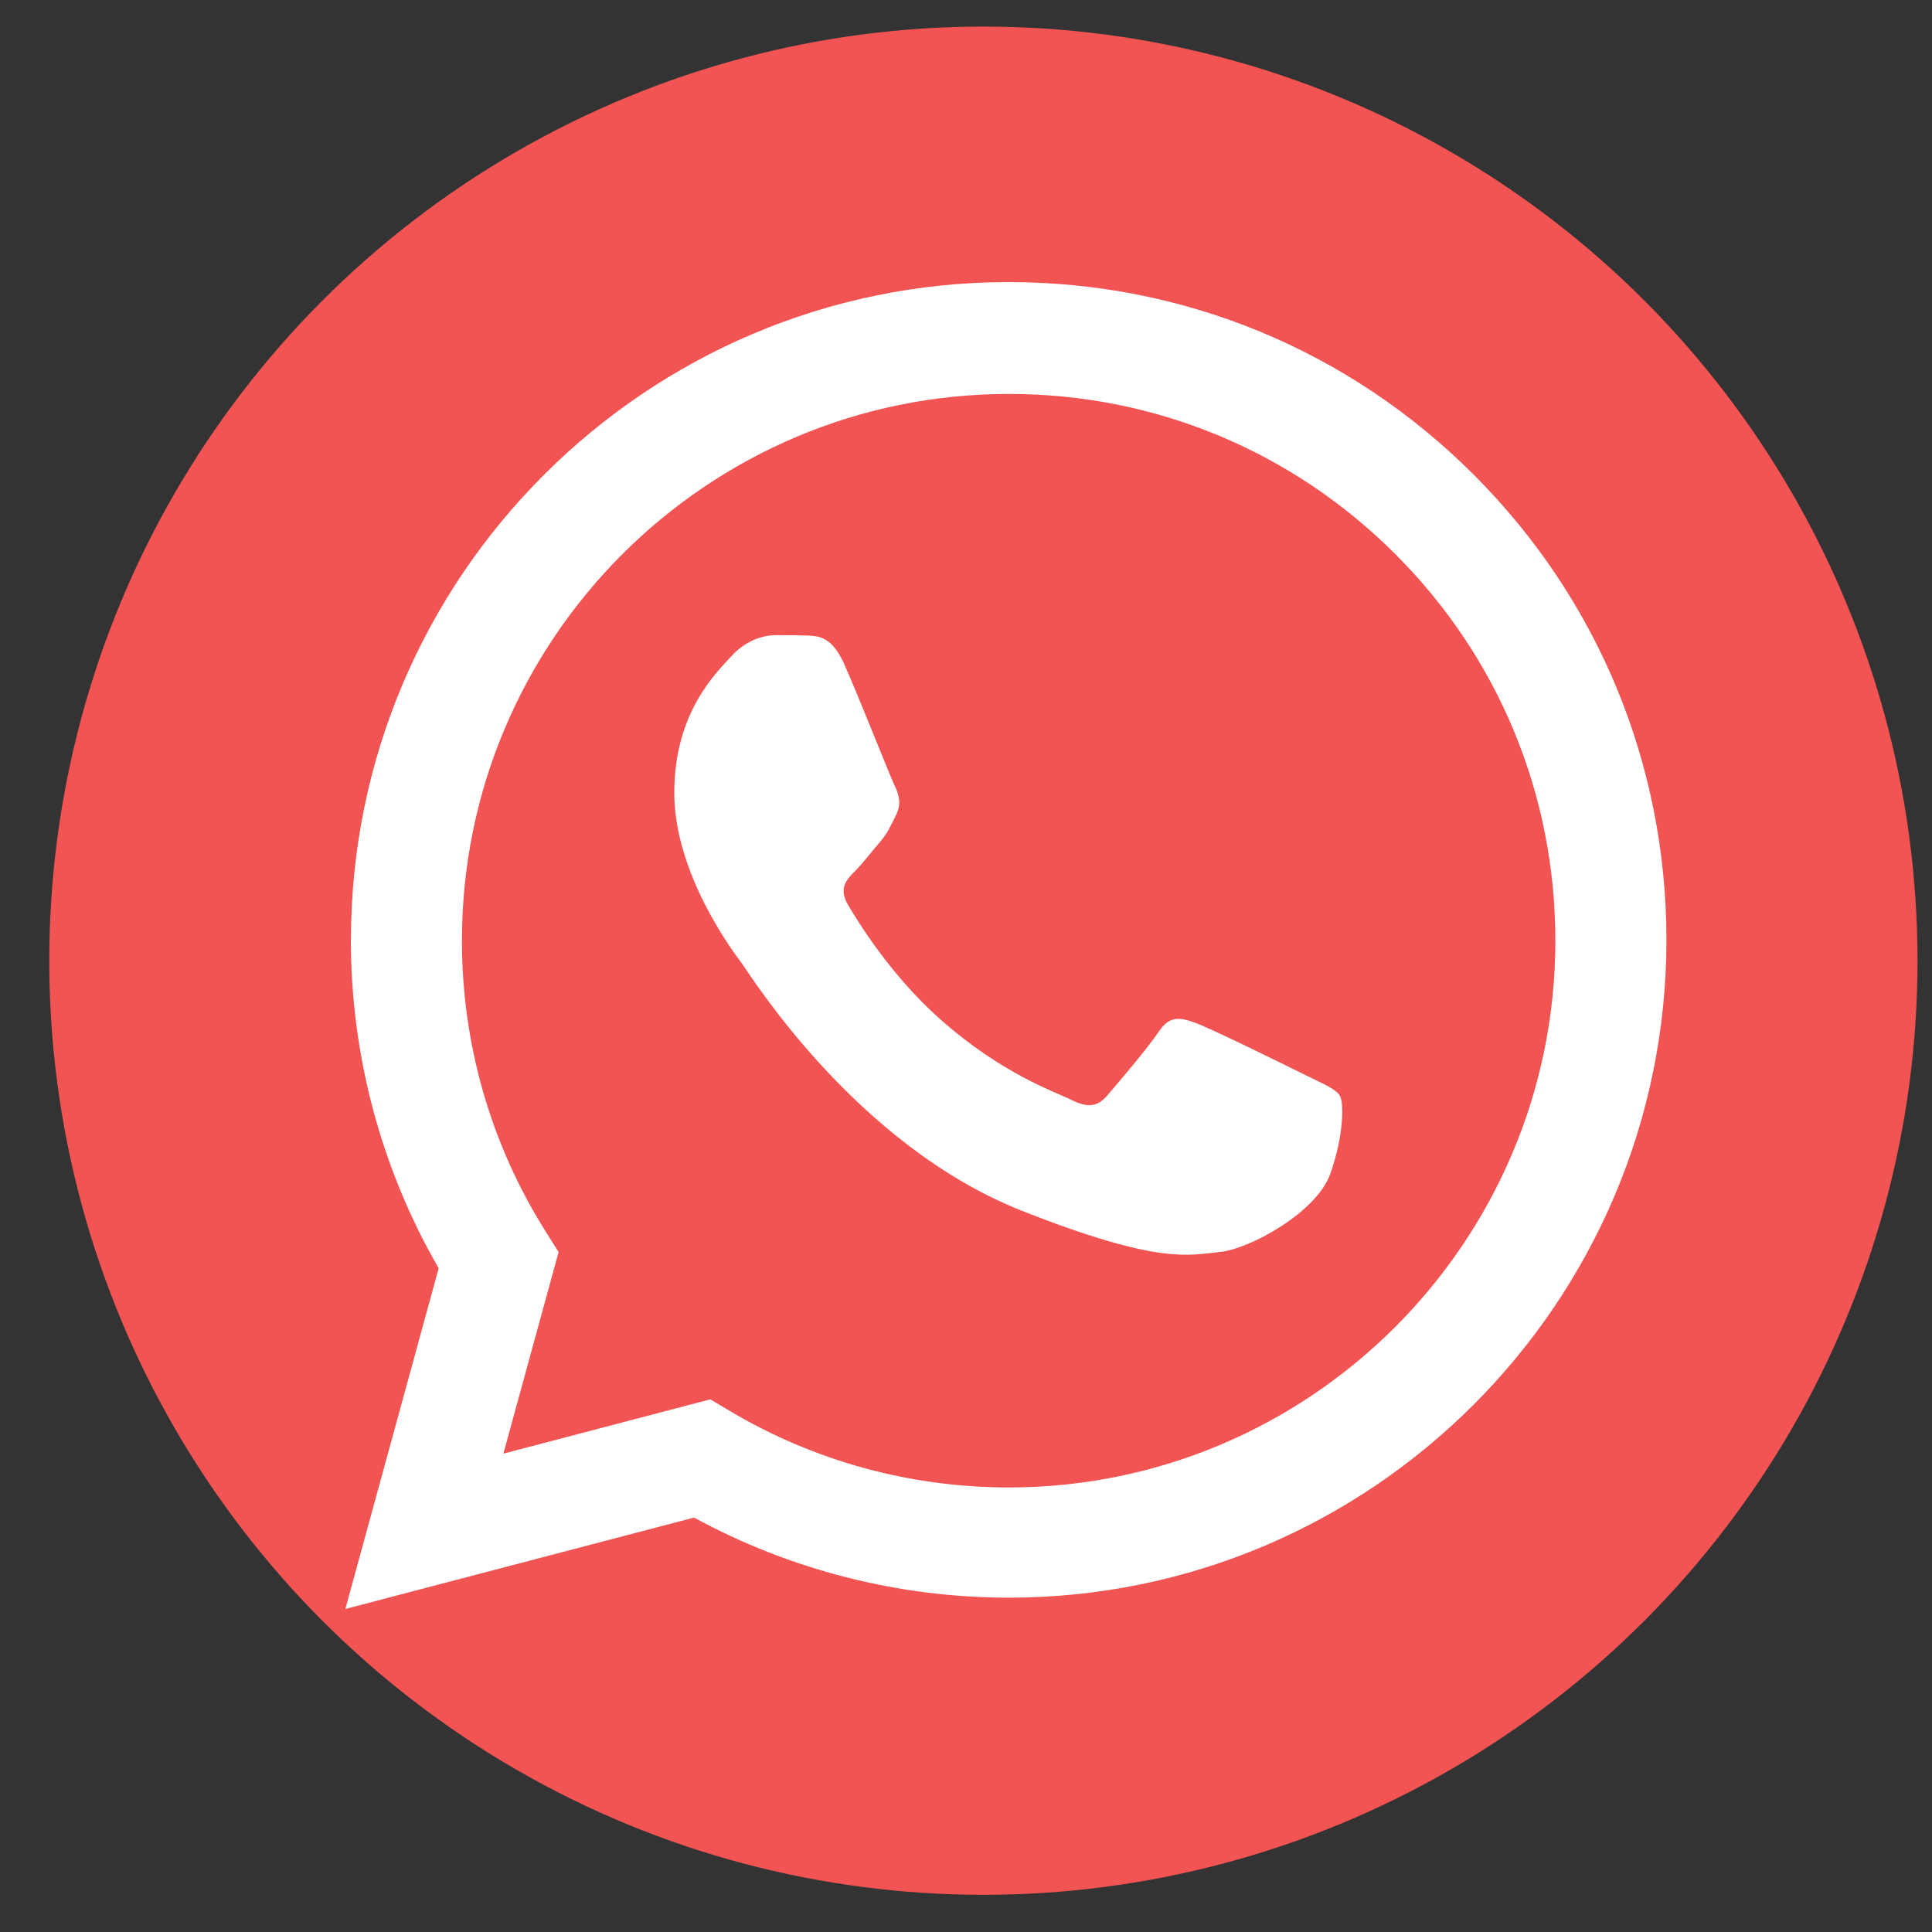 <?xml version="1.0" encoding="UTF-8"?>
<svg id="uuid-52254bfb-9eea-4338-af04-a6992cfa566f" data-name="Layer 1" xmlns="http://www.w3.org/2000/svg" viewBox="0 0 200 200">
  <rect x="0" y="0" width="200" height="200" fill="#333333" stroke="none"/>
  <defs>
    <style>
      .uuid-0db82a2c-f7cd-449e-915d-0a15167461b1 {
        fill: #fff;
      }

      .uuid-53607830-0b81-4c42-b60a-f0978c1a1c05 {
        fill: #f25353;
      }
    </style>
  </defs>
  <circle class="uuid-53607830-0b81-4c42-b60a-f0978c1a1c05" cx="101.8" cy="99.45" r="96.7"/>
  <g>
    <path class="uuid-0db82a2c-f7cd-449e-915d-0a15167461b1" d="m36.32,97.26c0,12,3.13,23.71,9.09,34.03l-9.66,35.27,36.1-9.46c9.95,5.42,21.14,8.28,32.54,8.29h.03c37.53,0,68.07-30.54,68.09-68.07,0-18.19-7.07-35.29-19.93-48.16-12.86-12.87-29.95-19.95-48.16-19.96-37.53,0-68.08,30.53-68.09,68.06m21.49,32.34l-1.35-2.14c-5.67-9.01-8.66-19.42-8.65-30.11.01-31.19,25.4-56.57,56.62-56.57,15.12,0,29.32,5.9,40.01,16.59,10.69,10.69,16.57,24.91,16.56,40.03-.01,31.2-25.4,56.58-56.59,56.58h-.02c-10.16,0-20.12-2.73-28.8-7.89l-2.07-1.23-21.42,5.62,5.72-20.88Zm46.6,35.78h0s.18,0,.18,0"/>
    <path class="uuid-0db82a2c-f7cd-449e-915d-0a15167461b1" d="m87.39,68.73c-1.27-2.83-2.62-2.89-3.83-2.94-.99-.04-2.13-.04-3.26-.04s-2.98.43-4.54,2.13c-1.56,1.7-5.96,5.82-5.96,14.19s6.1,16.46,6.95,17.6c.85,1.13,11.77,18.86,29.06,25.68,14.37,5.67,17.3,4.54,20.42,4.26,3.12-.28,10.07-4.11,11.48-8.09s1.42-7.38.99-8.09c-.43-.71-1.56-1.14-3.26-1.99-1.7-.85-10.07-4.97-11.63-5.53-1.56-.57-2.69-.85-3.83.85-1.13,1.7-4.39,5.53-5.38,6.67-.99,1.14-1.99,1.28-3.69.43-1.7-.85-7.18-2.65-13.68-8.44-5.06-4.51-8.47-10.08-9.46-11.78-.99-1.7-.11-2.62.75-3.47.76-.76,1.7-1.99,2.55-2.98.85-.99,1.13-1.7,1.7-2.84.57-1.14.28-2.13-.14-2.98-.43-.85-3.73-9.26-5.24-12.63"/>
  </g>
</svg>